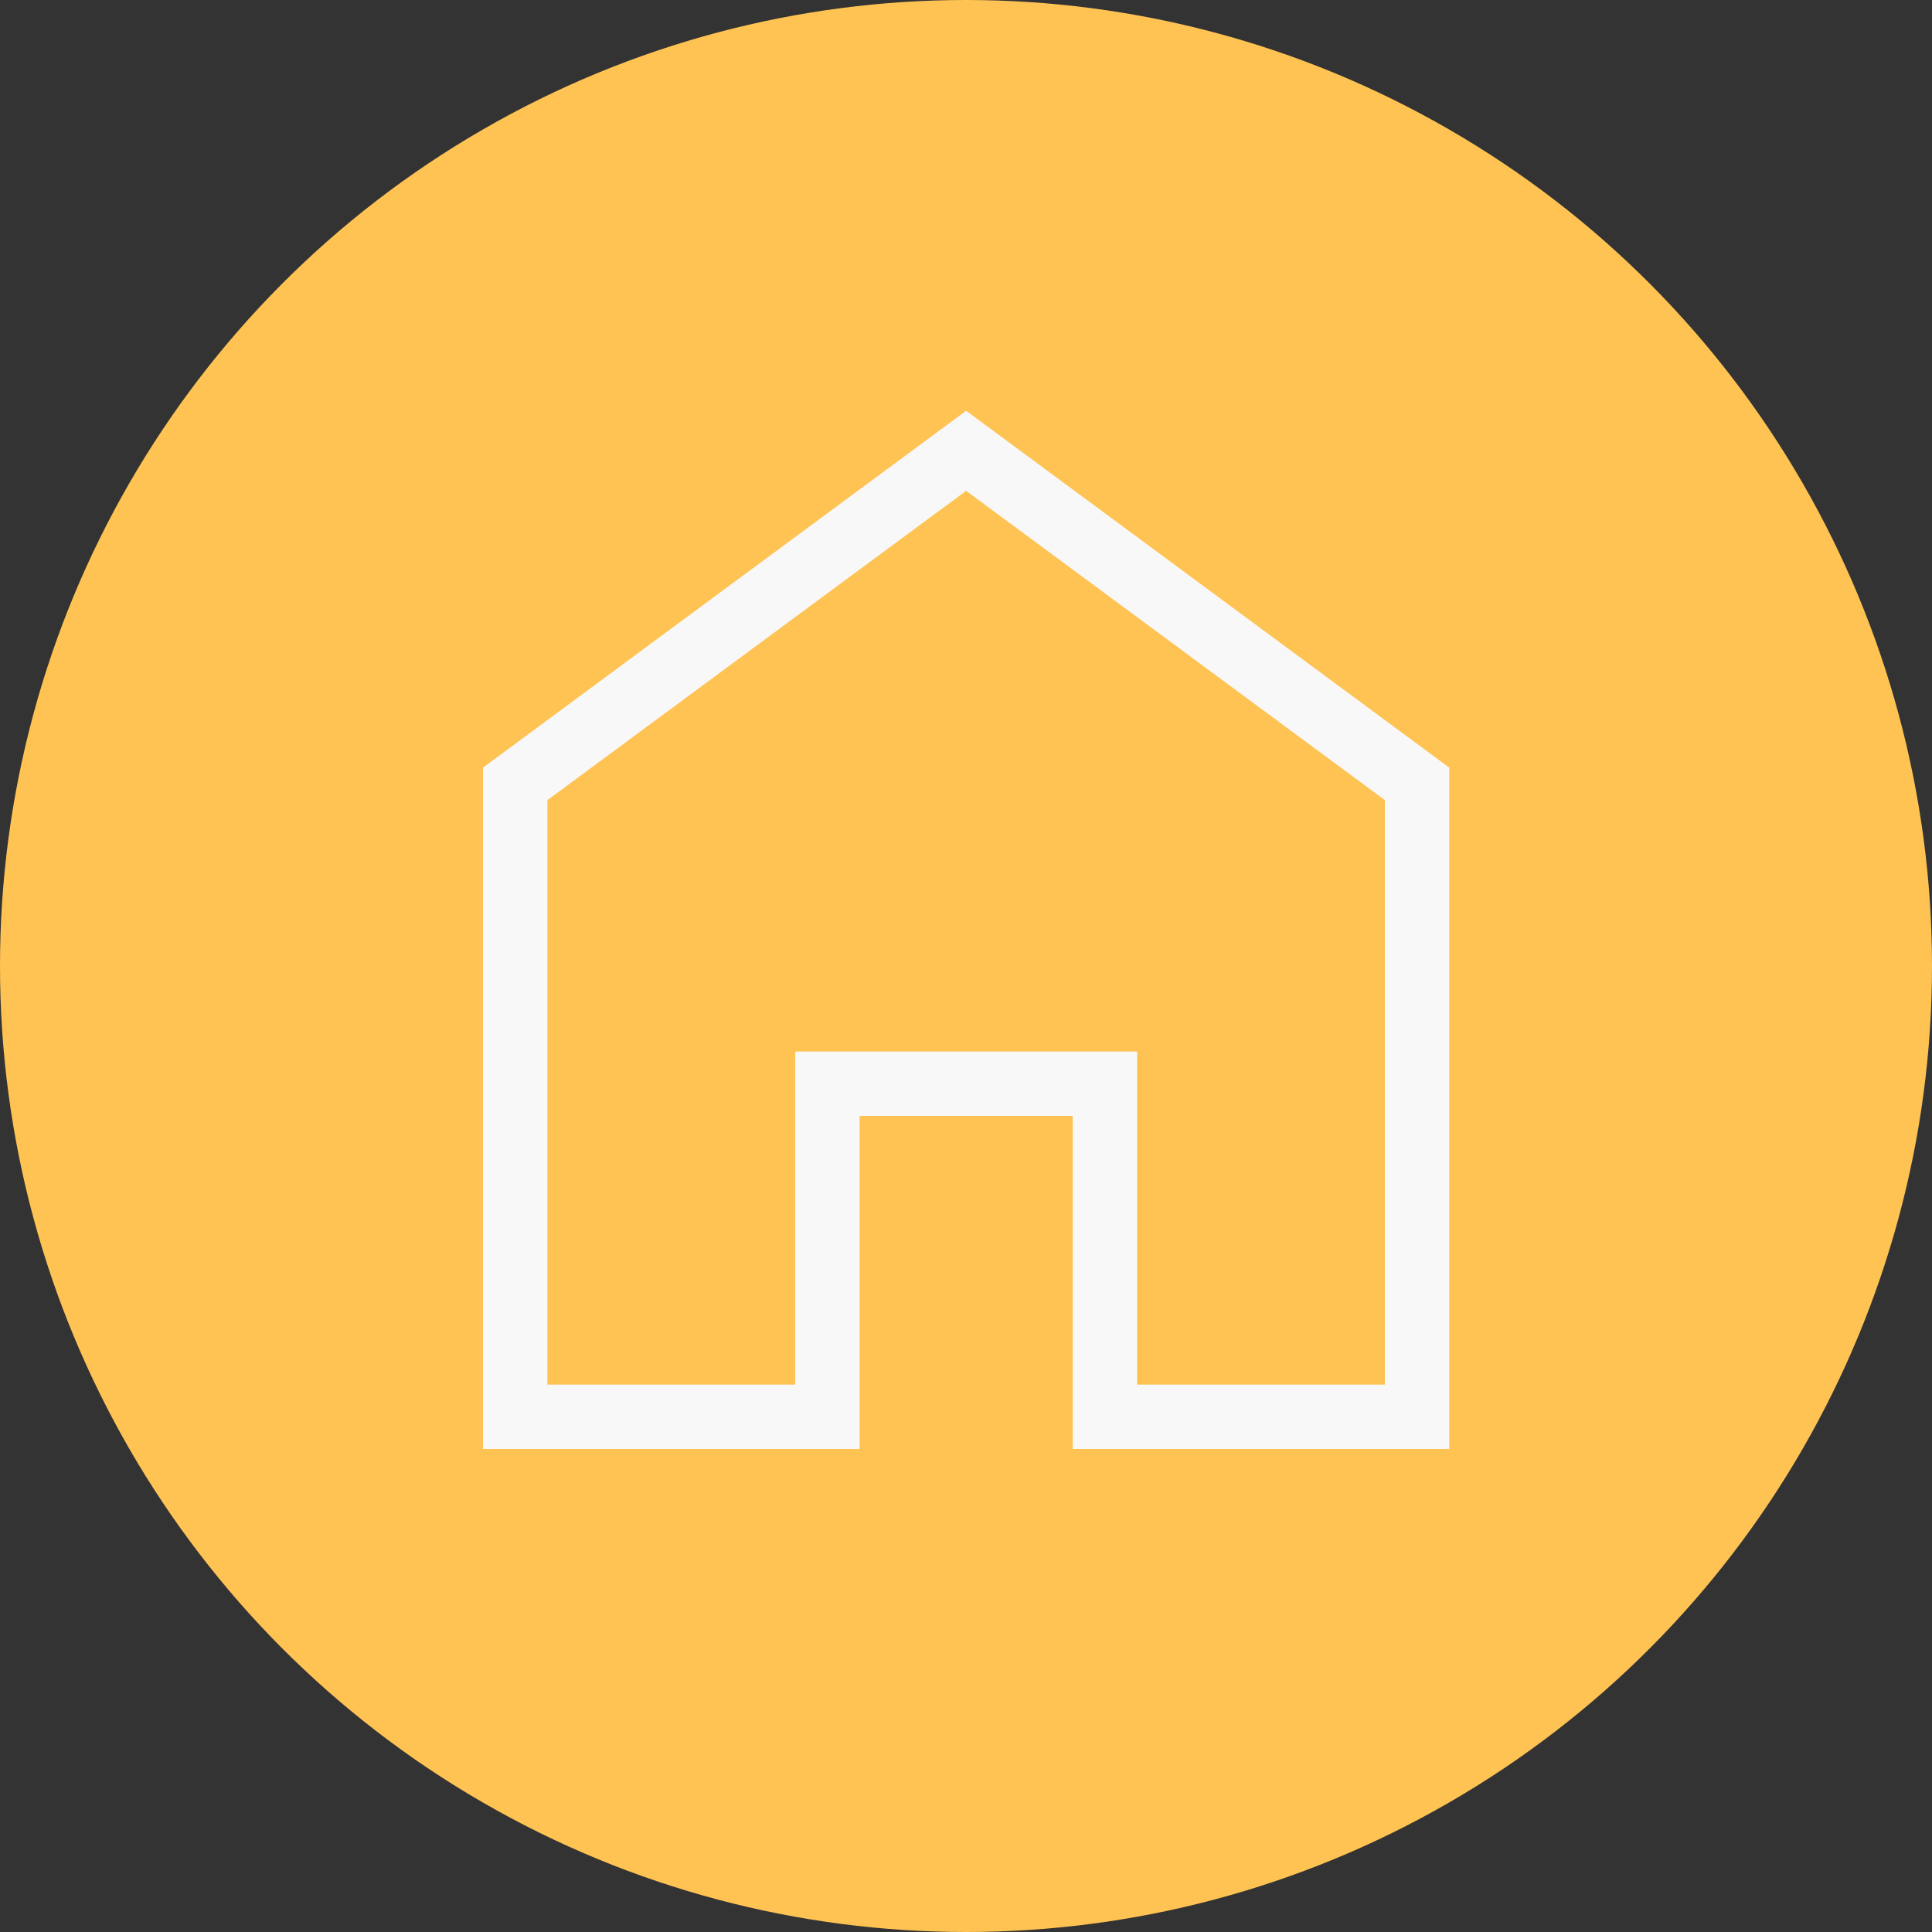 <?xml version="1.0" encoding="UTF-8"?>
<svg width="30px" height="30px" viewBox="0 0 30 30" version="1.1" xmlns="http://www.w3.org/2000/svg" xmlns:xlink="http://www.w3.org/1999/xlink">
    <rect x="0" y="0" width="30" height="30" fill="#333333" stroke="none"/>
    <!-- Generator: Sketch 51.2 (57519) - http://www.bohemiancoding.com/sketch -->
    <title>getotknow / estate</title>
    <desc>Created with Sketch.</desc>
    <defs></defs>
    <g id="getotknow-/-estate" stroke="none" stroke-width="1" fill="none" fill-rule="evenodd">
        <circle id="Oval-2" fill="#FFC353" cx="15" cy="15" r="15"></circle>
        <g id="home-minimal" transform="translate(8, 7)" stroke="#F8F8F8" stroke-linecap="square">
            <polygon id="Shape" points="7.002 0 0 5.172 0 15 4.848 15 4.848 9.828 9.157 9.828 9.157 15 14.004 15 14.004 5.172"></polygon>
        </g>
    </g>
</svg>